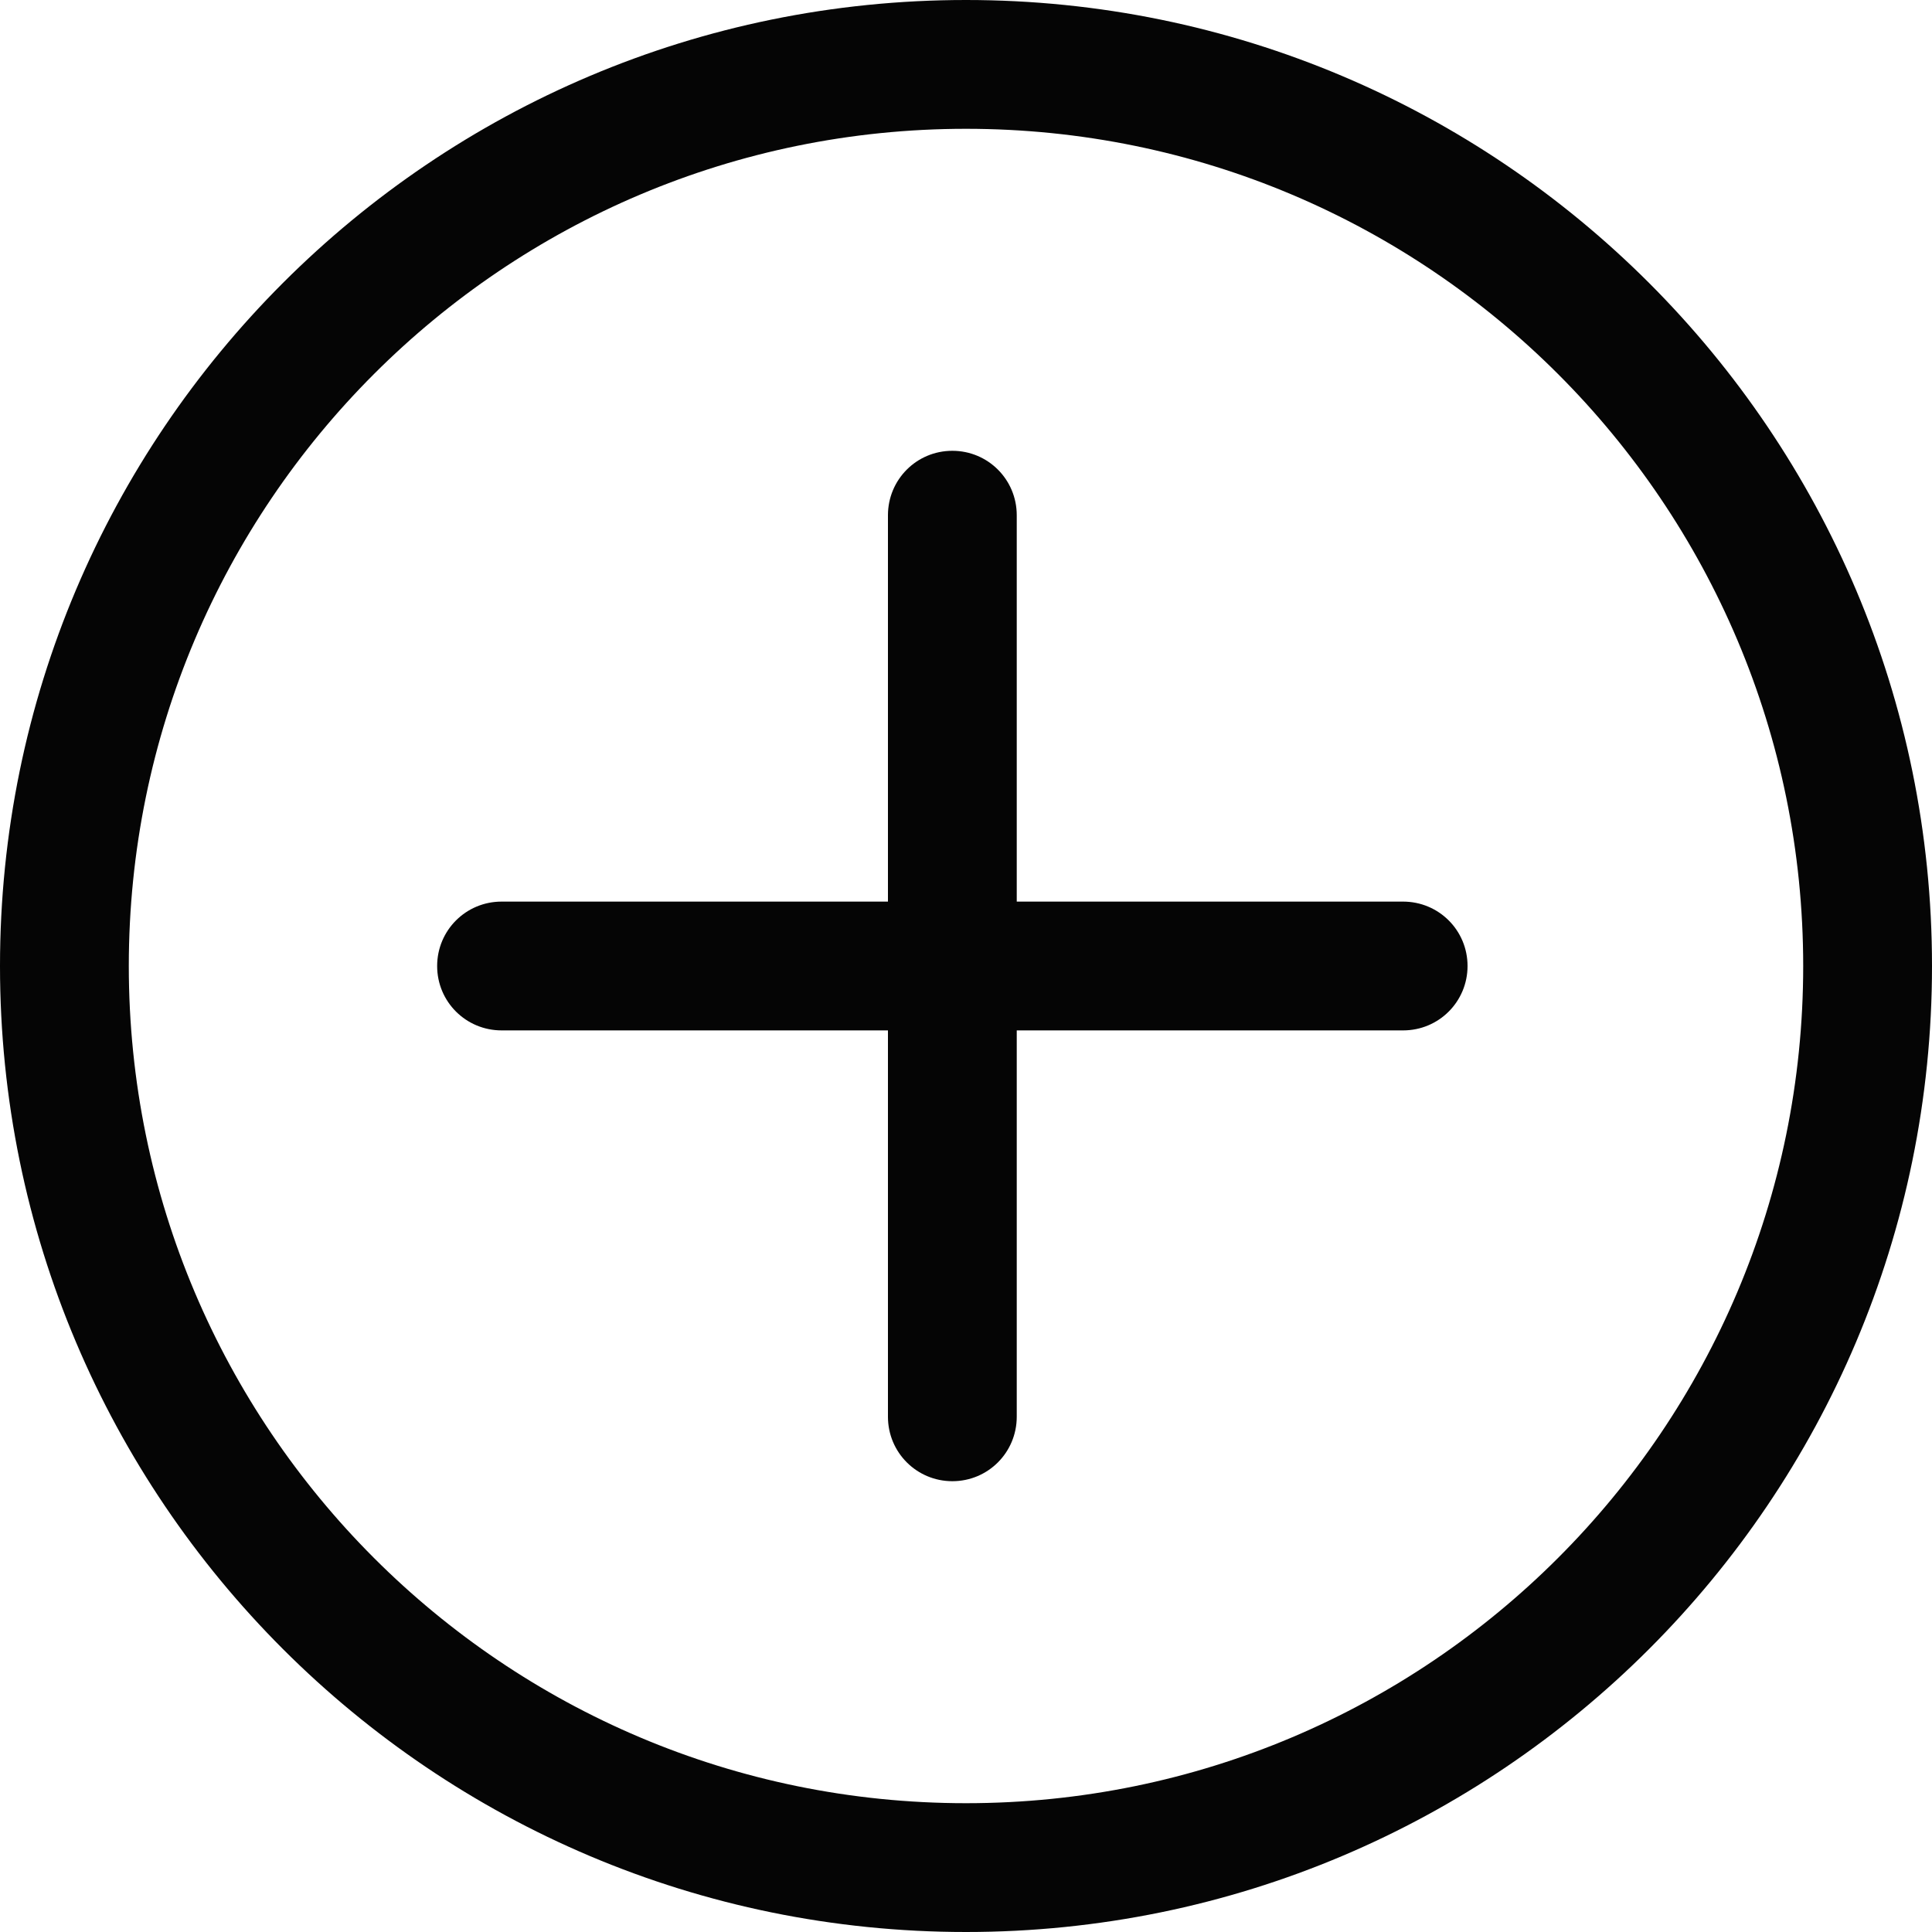 <?xml version="1.0" encoding="UTF-8" standalone="no"?>
<svg width="30px" height="30px" viewBox="0 0 30 30" version="1.1" xmlns="http://www.w3.org/2000/svg" xmlns:xlink="http://www.w3.org/1999/xlink" xmlns:sketch="http://www.bohemiancoding.com/sketch/ns">
    <!-- Generator: Sketch 3.4.2 (15855) - http://www.bohemiancoding.com/sketch -->
    <title>add</title>
    <desc>Created with Sketch.</desc>
    <defs></defs>
    <g id="Icons" stroke="none" stroke-width="1" fill="none" fill-rule="evenodd" sketch:type="MSPage">
        <g id="add" sketch:type="MSArtboardGroup" fill="#050505">
            <path d="M15,30 C23.284,30 30,23.284 30,15 C30,6.716 23.284,0 15,0 C6.716,0 0,6.716 0,15 C0,23.284 6.716,30 15,30 Z M15,28 C22.18,28 28,22.18 28,15 C28,7.82 22.18,2 15,2 C7.82,2 2,7.82 2,15 C2,22.18 7.82,28 15,28 Z M15.788,14 L15.788,8.001 C15.788,7.445 15.341,7 14.788,7 C14.232,7 13.788,7.448 13.788,8.001 L13.788,14 L7.789,14 C7.233,14 6.788,14.448 6.788,15 C6.788,15.556 7.236,16 7.789,16 L13.788,16 L13.788,21.999 C13.788,22.555 14.236,23 14.788,23 C15.344,23 15.788,22.552 15.788,21.999 L15.788,16 L21.787,16 C22.344,16 22.788,15.552 22.788,15 C22.788,14.444 22.34,14 21.787,14 L15.788,14 Z" id="Oval-15" sketch:type="MSShapeGroup"></path>
        </g>
    </g>
</svg>